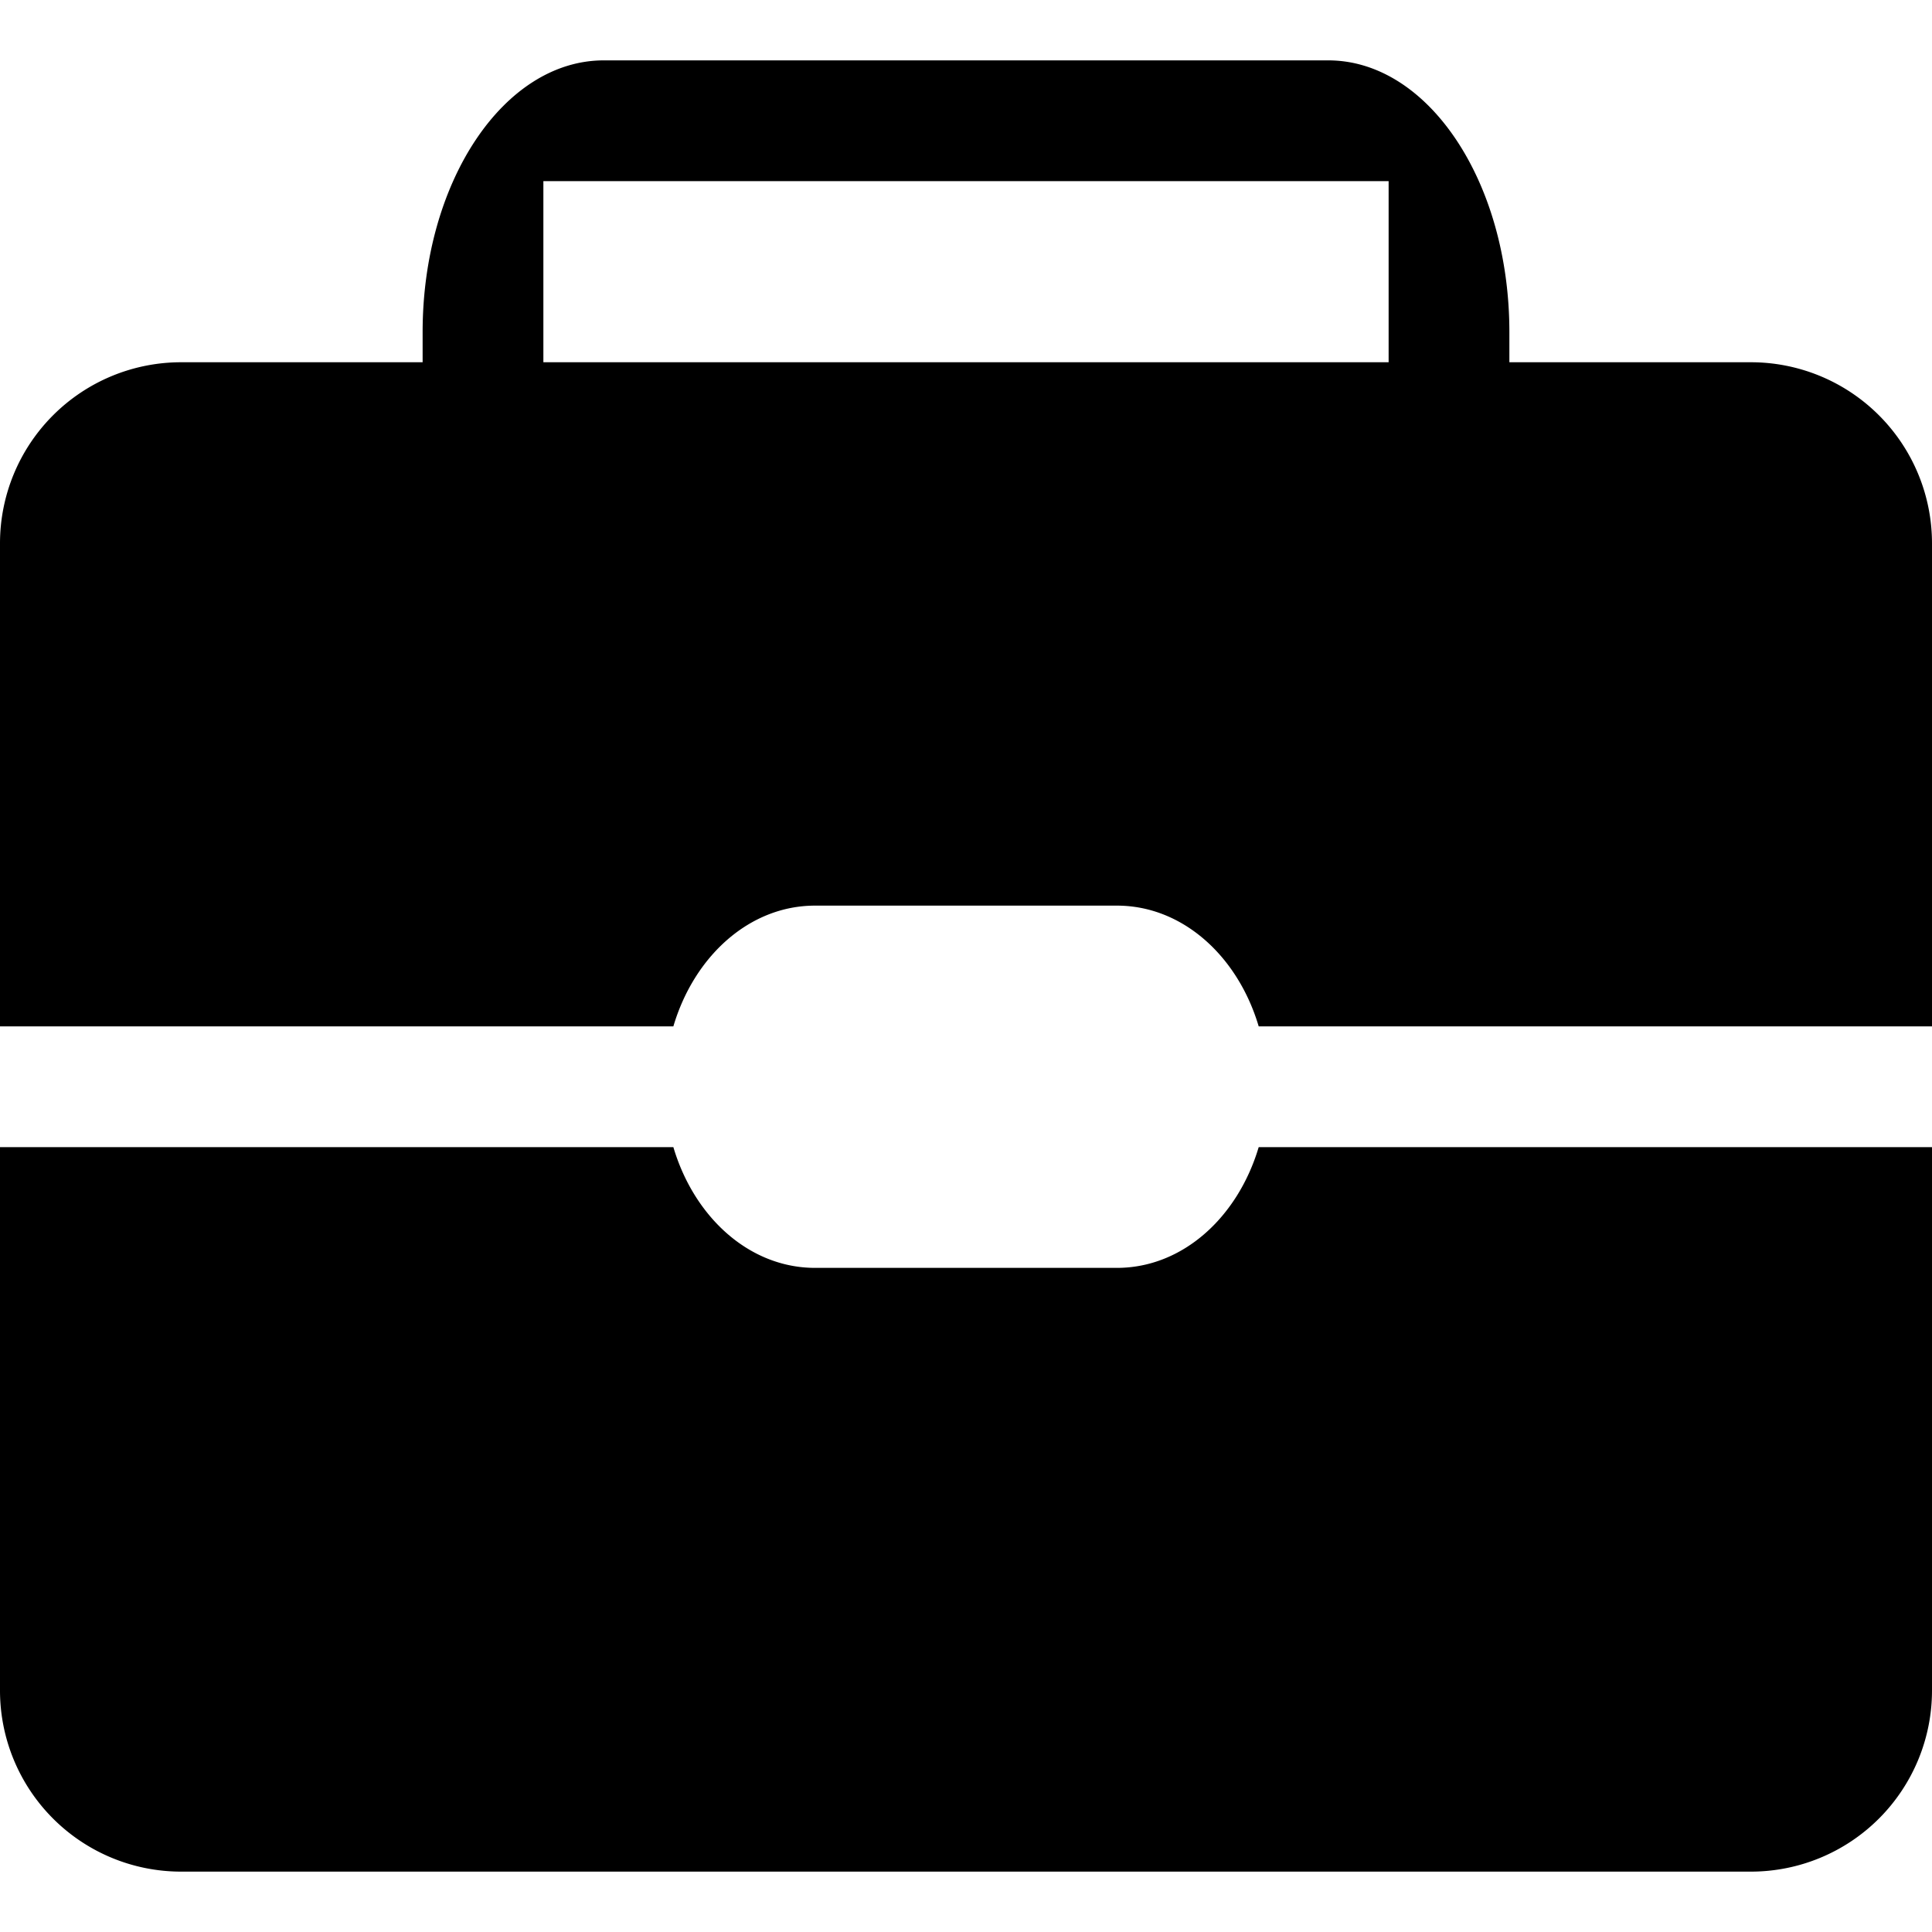 <svg t="1685954034350" class="icon" viewBox="0 0 1024 1024" version="1.1" xmlns="http://www.w3.org/2000/svg" p-id="9587" width="32" height="32"><path d="M704 608h-36.864c-11.072 37.216-40.352 64-75.136 64h-160c-34.784 0-64.064-26.784-75.104-64H0v288a96 96 0 0 0 96 96h832a96 96 0 0 0 96-96v-288H704zM928 192h-128v-16C800 96.48 757.024 32 704 32H320C266.976 32 224 96.48 224 176V192H96a96 96 0 0 0-96 96v256h356.896c11.008-37.216 40.32-64 75.104-64h160c34.784 0 64.096 26.784 75.136 64H1024V288a96 96 0 0 0-96-96zM288 192V96h448v96H288z" p-id="9588"></path></svg>
